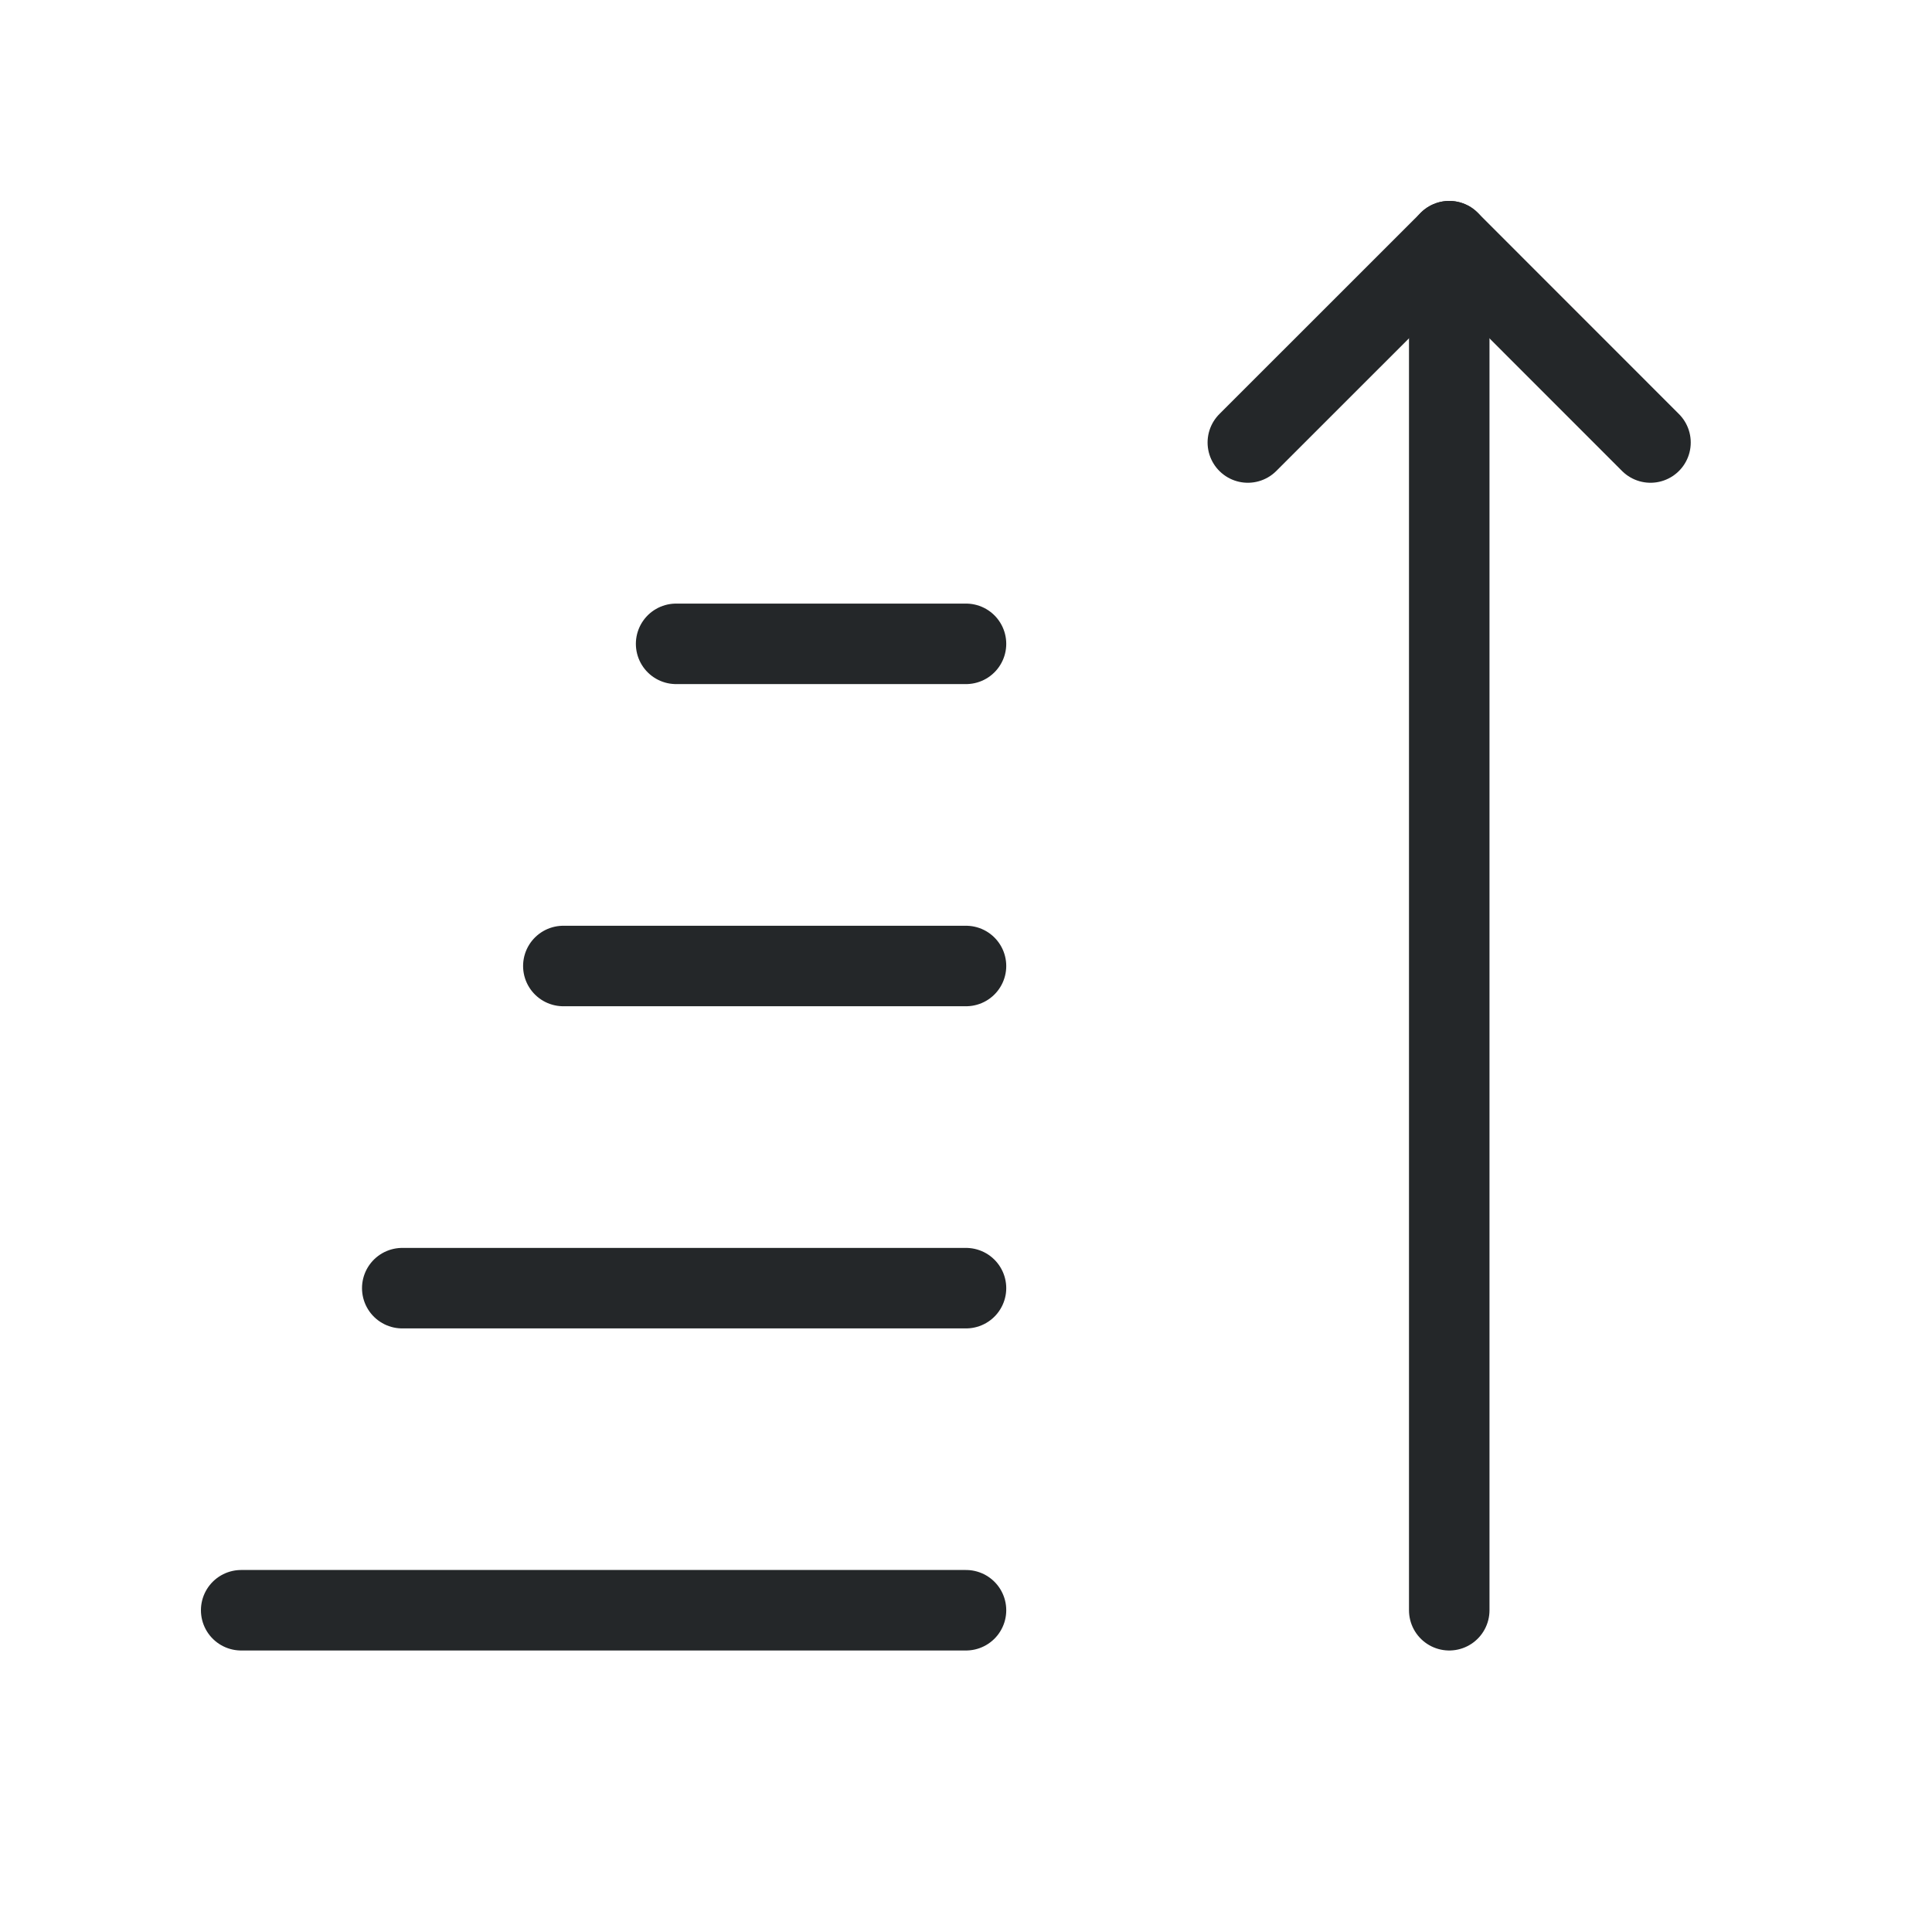 <svg width="24" height="24" viewBox="0 0 24 24" fill="none" xmlns="http://www.w3.org/2000/svg">
<path d="M18.003 2.996V20.003" stroke="#242729" stroke-linecap="round" stroke-linejoin="round"/>
<path d="M2.996 20.003H12" stroke="#242729" stroke-linecap="round" stroke-linejoin="round"/>
<path d="M4.997 16.002H12" stroke="#242729" stroke-linecap="round" stroke-linejoin="round"/>
<path d="M6.998 12H12" stroke="#242729" stroke-linecap="round" stroke-linejoin="round"/>
<path d="M8.399 7.998H12" stroke="#242729" stroke-linecap="round" stroke-linejoin="round"/>
<path d="M15.501 5.497L18.003 2.996L20.503 5.497" stroke="#242729" stroke-linecap="round" stroke-linejoin="round"/>
</svg>

